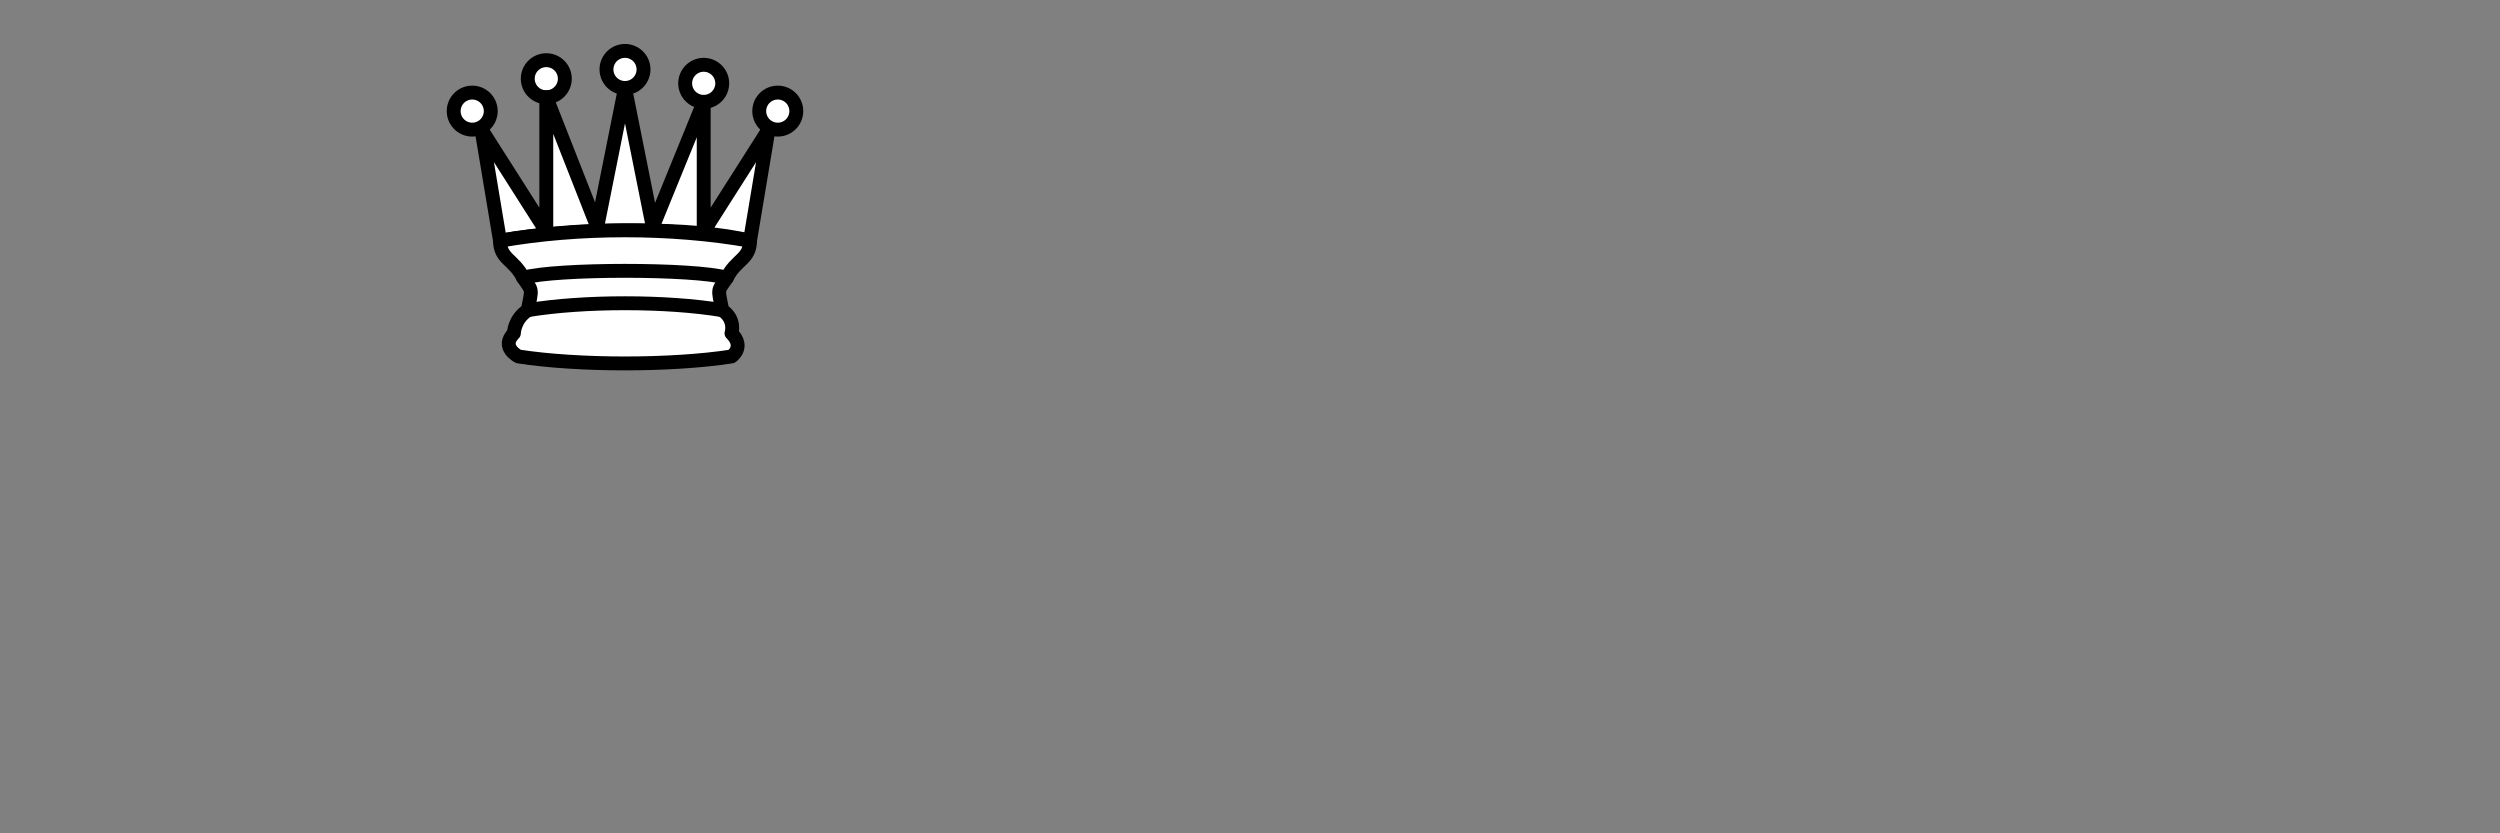 <?xml version="1.0" encoding="UTF-8" standalone="no"?>
<!DOCTYPE svg PUBLIC "-//W3C//DTD SVG 1.1//EN" "http://www.w3.org/Graphics/SVG/1.1/DTD/svg11.dtd">
<svg xmlns="http://www.w3.org/2000/svg" version="1.1" width="270" height="90">
    <rect width="100%" height="100%" fill="#808080" stroke="none"/>
    <g
        style="opacity:1; fill:#ffffff; fill-opacity:1; fill-rule:evenodd; stroke:#000000; stroke-width:1.5; stroke-linecap:round;stroke-linejoin:round;stroke-miterlimit:4; stroke-dasharray:none; stroke-opacity:1;"
        transform="translate(45,0)">
        <path
            d="M 9 13 A 2 2 0 1 1  5,13 A 2 2 0 1 1  9 13 z"
            transform="translate(-1,-1)" />
        <path
            d="M 9 13 A 2 2 0 1 1  5,13 A 2 2 0 1 1  9 13 z"
            transform="translate(15.5,-5.5)" />
        <path
            d="M 9 13 A 2 2 0 1 1  5,13 A 2 2 0 1 1  9 13 z"
            transform="translate(32,-1)" />
        <path
            d="M 9 13 A 2 2 0 1 1  5,13 A 2 2 0 1 1  9 13 z"
            transform="translate(7,-4.5)" />
        <path
            d="M 9 13 A 2 2 0 1 1  5,13 A 2 2 0 1 1  9 13 z"
            transform="translate(24,-4)" />
        <path
            d="M 9,26 C 17.5,24.5 30,24.5 36,26 L 38,14 L 31,25 L 31,11 L 25.5,24.5 L 22.5,9.5 L 19.5,24.5 L 14,10.5 L 14,25 L 7,14 L 9,26 z "
            style="stroke-linecap:butt;" />
        <path
            d="M 9,26 C 9,28 10.5,28 11.5,30 C 12.5,31.5 12.5,31 12,33.5 C 10.5,34.5 10.5,36 10.5,36 C 9,37.5 11,38.5 11,38.5 C 17.5,39.5 27.5,39.5 34,38.5 C 34,38.5 35.5,37.5 34,36 C 34,36 34.5,34.5 33,33.5 C 32.5,31 32.5,31.5 33.5,30 C 34.5,28 36,28 36,26 C 27.5,24.5 17.5,24.5 9,26 z "
            style="stroke-linecap:butt;" />
        <path
            d="M 11.5,30 C 15,29 30,29 33.5,30"
            style="fill:none;" />
        <path
            d="M 12,33.5 C 18,32.5 27,32.5 33,33.5"
            style="fill:none;" />
    </g>
</svg>
